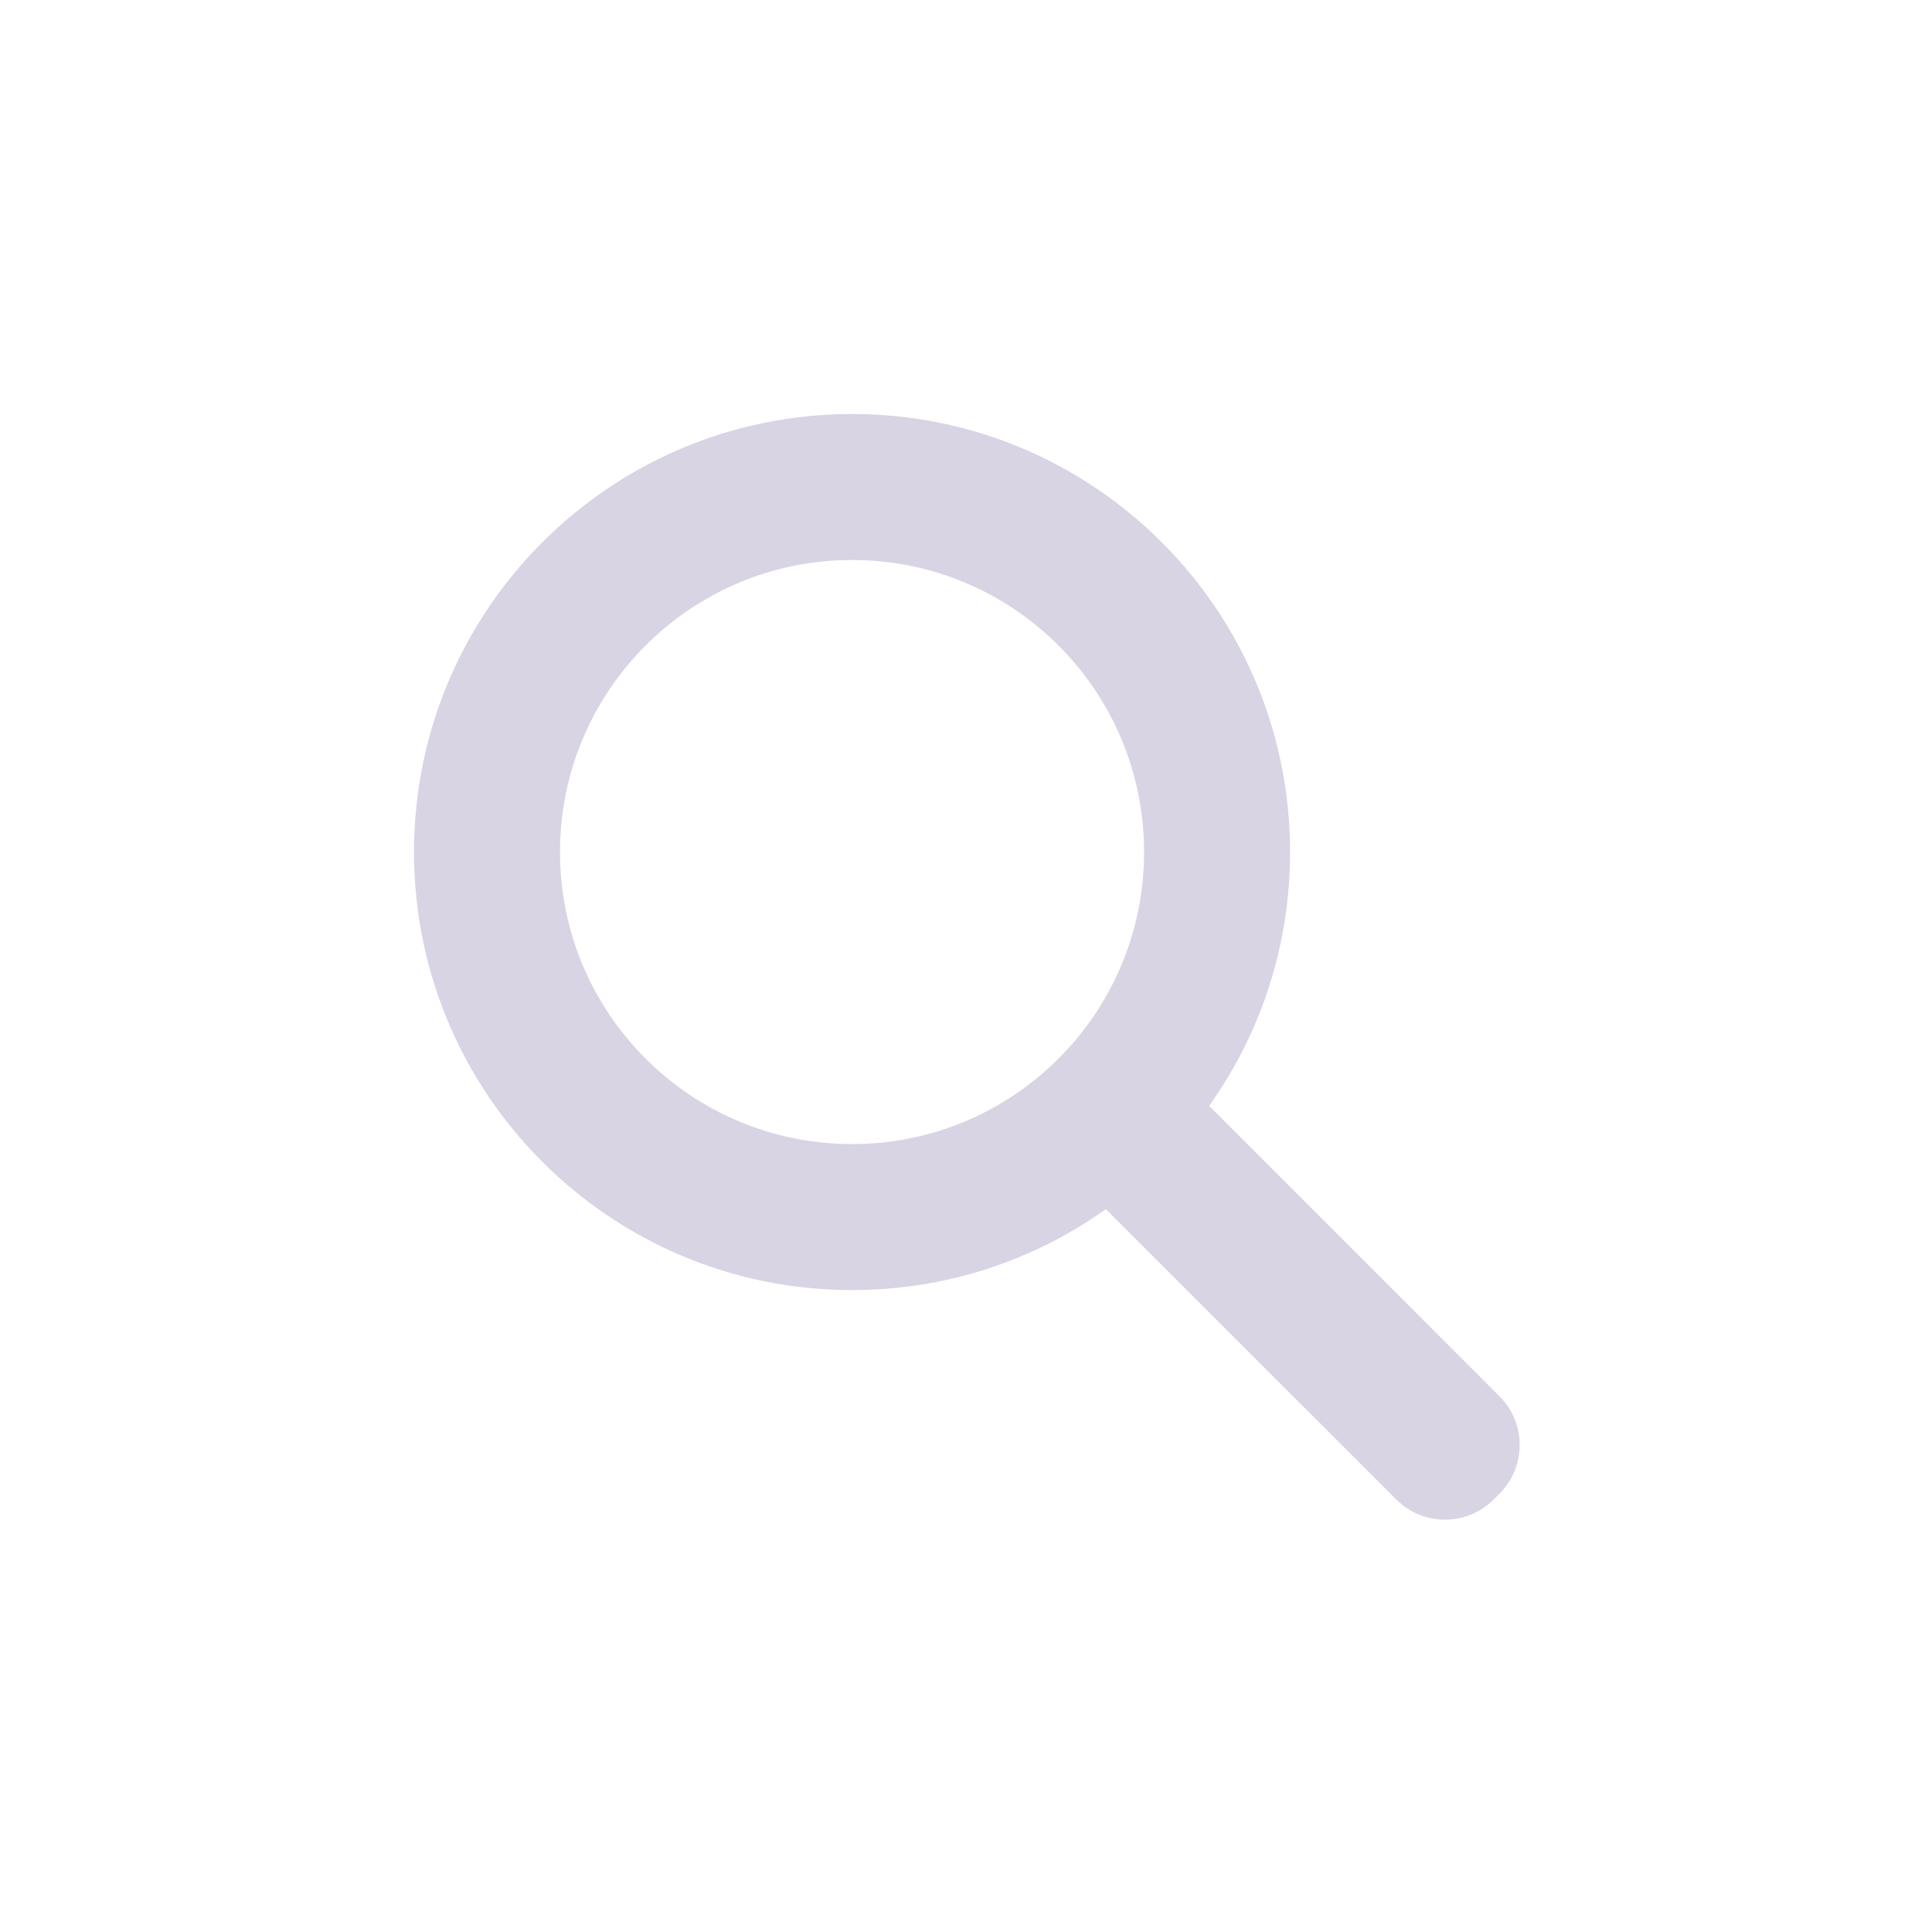 <?xml version="1.0" encoding="UTF-8"?>
<svg width="28px" height="28px" viewBox="0 0 28 28" version="1.1" xmlns="http://www.w3.org/2000/svg" xmlns:xlink="http://www.w3.org/1999/xlink">
    <!-- Generator: Sketch 63.1 (92452) - https://sketch.com -->
    <desc>Created with Sketch.</desc>
    <g id="页面-1" stroke="none" strokeWidth="1" fill="none" fillRule="evenodd">
        <g id="Home_注册2" transform="translate(-794, -407)">
            <g id="编组-47" transform="translate(760, 329)">
                <g id="编组-14">
                    <g id="编组-30" transform="translate(24, 68)">
                        <g id="编组-18" transform="translate(10, 10)">
                            <rect id="矩形" x="0" y="0" width="28" height="28"></rect>
                            <path d="M12.349,6 C15.855,6 18.697,8.842 18.697,12.349 C18.697,13.72 18.263,14.989 17.524,16.027 L21.731,20.235 C22.122,20.625 22.122,21.258 21.731,21.649 L21.649,21.731 C21.258,22.122 20.625,22.122 20.235,21.731 L16.027,17.524 C14.989,18.263 13.72,18.697 12.349,18.697 C8.842,18.697 6,15.855 6,12.349 C6,8.842 8.842,6 12.349,6 Z M12.349,8.116 C10.011,8.116 8.116,10.011 8.116,12.349 C8.116,14.686 10.011,16.581 12.349,16.581 C14.686,16.581 16.581,14.686 16.581,12.349 C16.581,10.011 14.686,8.116 12.349,8.116 Z" id="形状结合" fill="#D8D4E4"></path>
                        </g>
                    </g>
                </g>
            </g>
        </g>
    </g>
</svg>